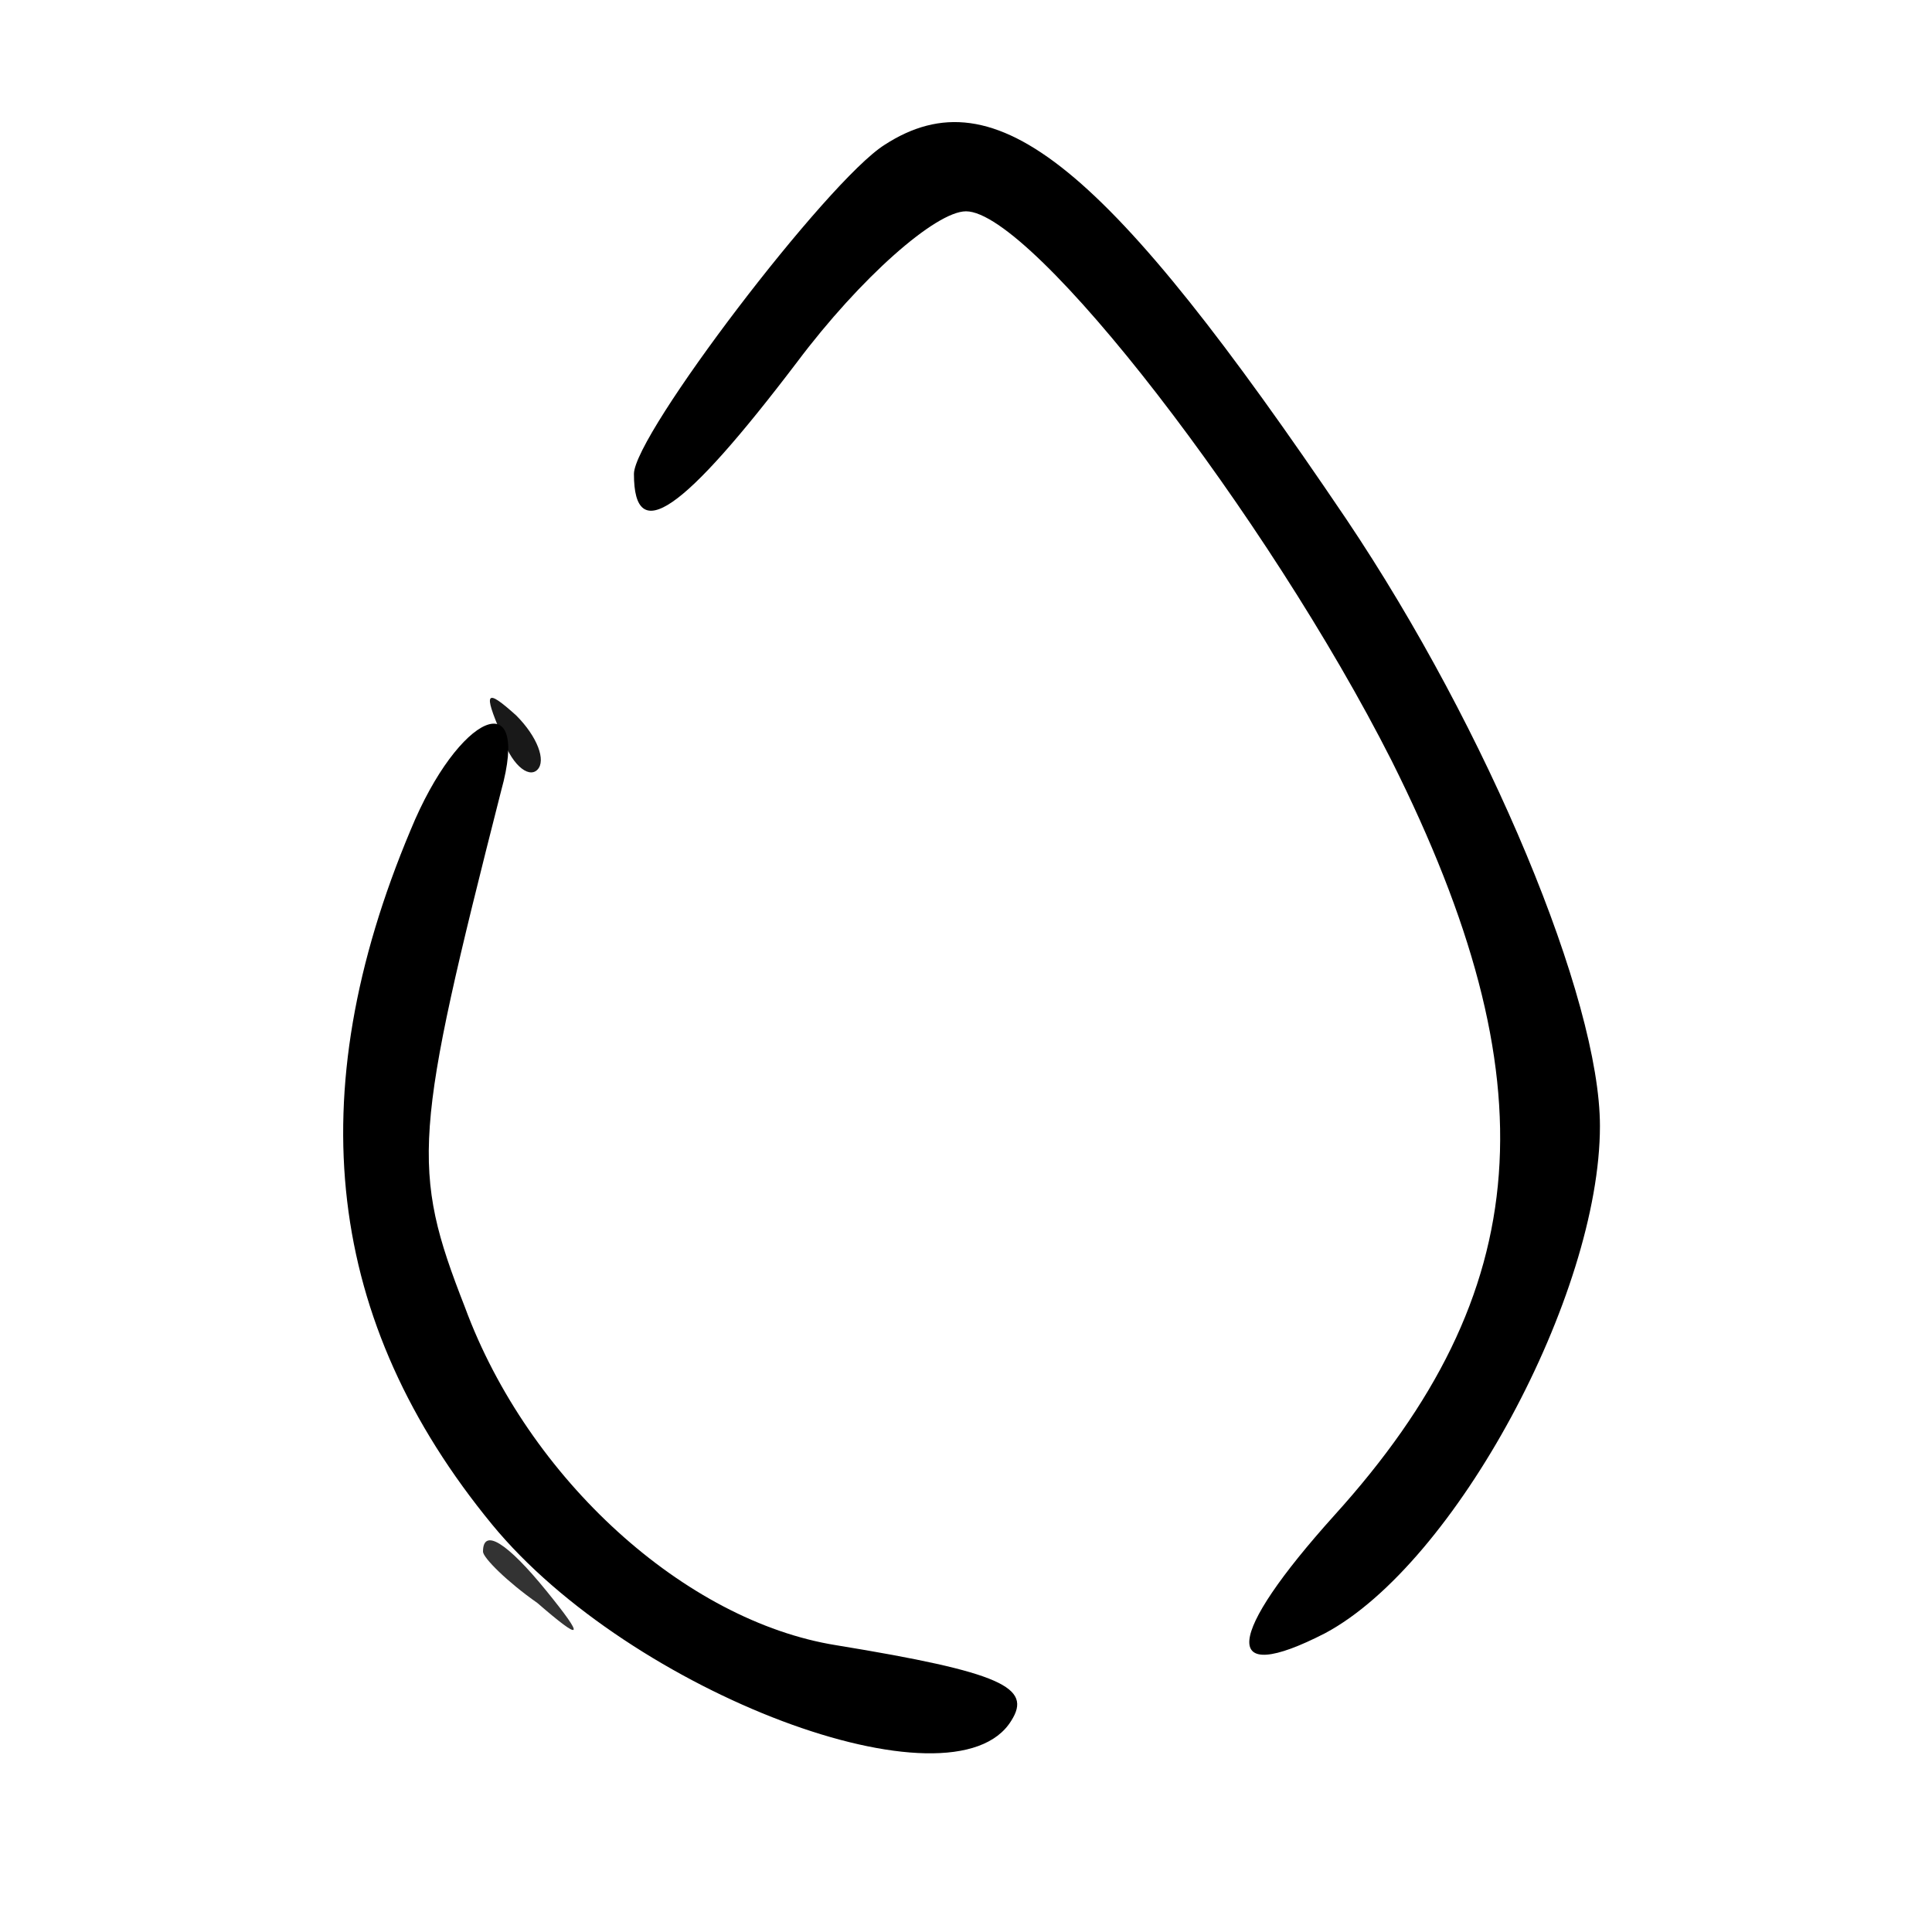 <svg xmlns="http://www.w3.org/2000/svg" version="1.0" viewBox="0 0 64 64"><path fill-opacity=".9" d="M16.6 24.3c.3 1 .9 1.5 1.2 1.2s0-1.1-.7-1.8c-1-.9-1.1-.8-.5.6"/><path d="M29.3 4.8C27.4 6 21 14.4 21 15.7c0 2.4 1.6 1.3 5.4-3.7C28.5 9.2 31 7 32 7c2.2 0 10 10.1 14.1 18.2 5.3 10.6 4.8 17.6-1.9 25-3.6 4-3.8 5.7-.3 3.9 4.3-2.3 9.1-11.2 9.1-16.8 0-4.2-3.7-13.1-8.4-20.1C36.7 5.5 33 2.4 29.3 4.8M13.6 27.5c-3.7 8.8-2.8 16.3 2.7 23 4.6 5.6 15.3 9.6 17.2 6.5.7-1.1-.3-1.6-5.8-2.5-5-.8-10.2-5.5-12.3-11.2-1.8-4.6-1.7-5.7 1.2-17.1 1-3.6-1.4-2.6-3 1.3"/><path fill-opacity=".8" d="M16 51.4c0 .2.8 1 1.8 1.7 1.5 1.3 1.6 1.2.3-.4S16 50.6 16 51.4"/></svg>